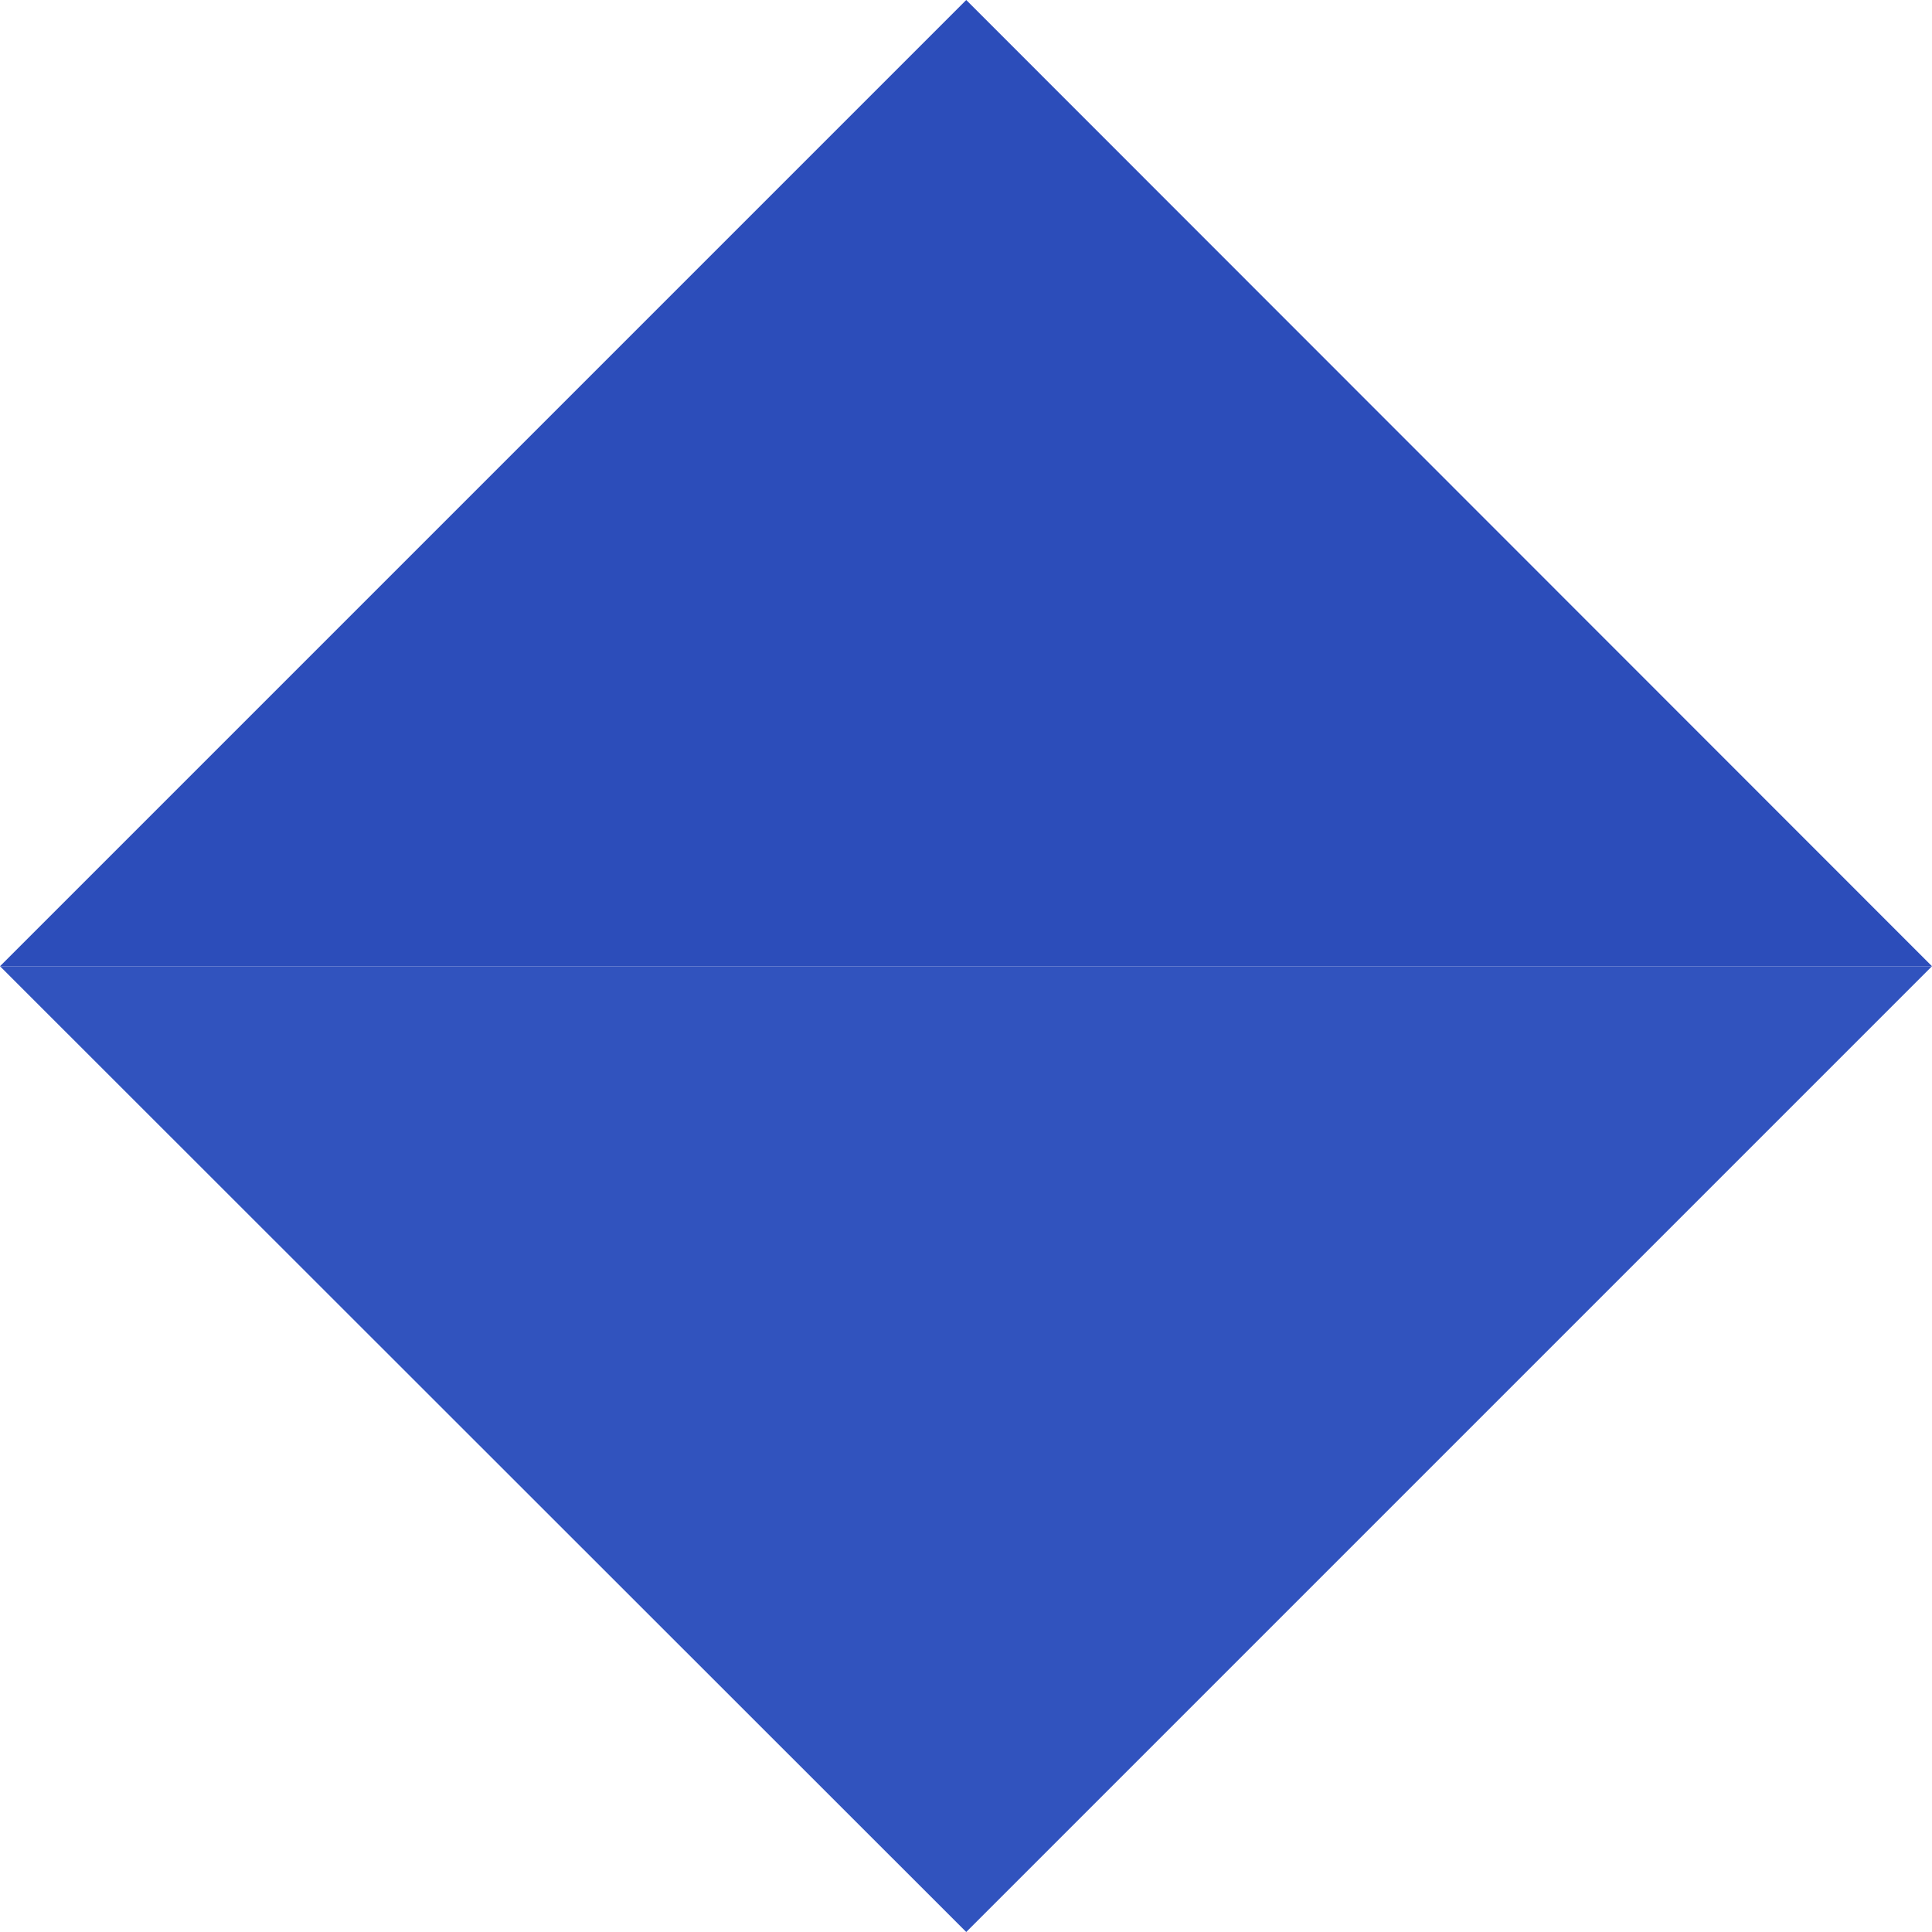 <?xml version="1.0" encoding="utf-8"?>
<!-- Generator: Adobe Illustrator 18.1.1, SVG Export Plug-In . SVG Version: 6.00 Build 0)  -->
<svg version="1.1" id="Layer_1" xmlns="http://www.w3.org/2000/svg" xmlns:xlink="http://www.w3.org/1999/xlink" x="0px" y="0px"
	 viewBox="160 0 800 800" width="800" height="800" enable-background="new 160 0 800 800" xml:space="preserve">
<path opacity="0.2" fill="#3A5FC7" enable-background="new    " d="M900.1,377.2"/>
<path opacity="0.2" fill="#3A5FC7" enable-background="new    " d="M500.1,777.3"/>
<polyline fill="#2C4DBA" points="960,400.1 560.1,0 160,400.1 "/>
<polyline fill="#3153BE" points="160,400.1 560.1,800 960,400.1 "/>
</svg>
